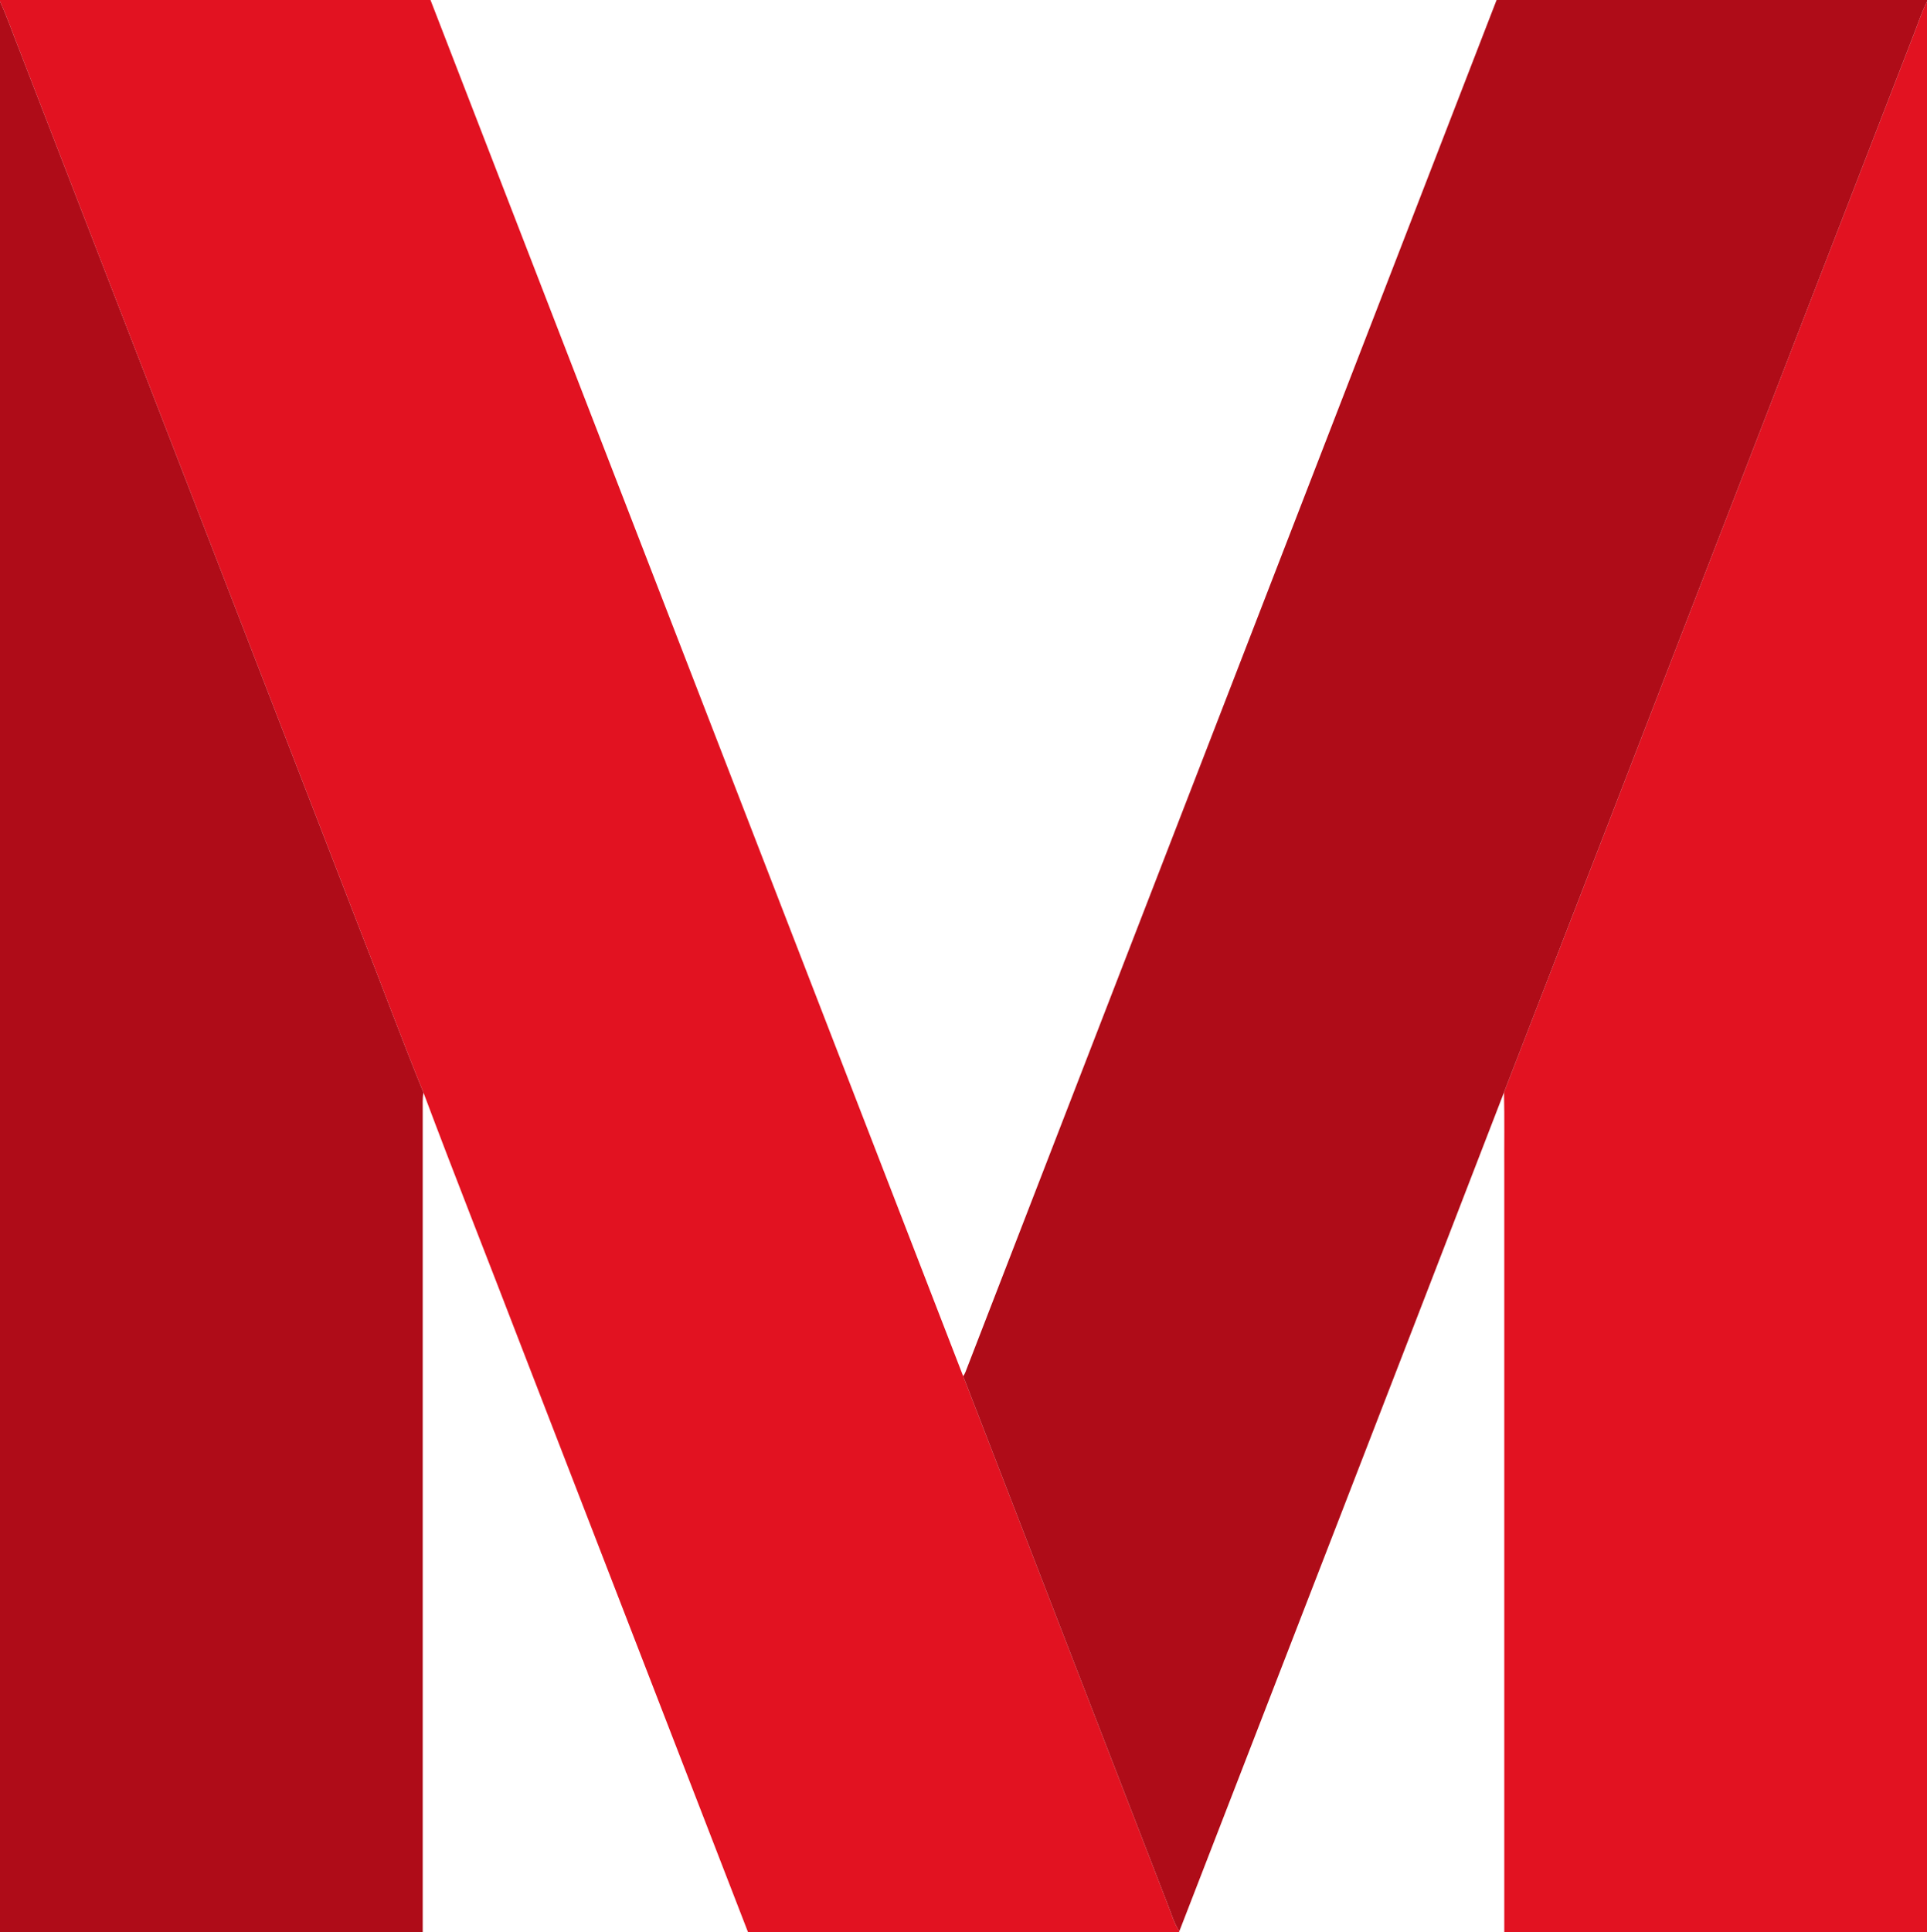 <?xml version="1.0" encoding="UTF-8" ?>
<!DOCTYPE svg PUBLIC "-//W3C//DTD SVG 1.1//EN" "http://www.w3.org/Graphics/SVG/1.1/DTD/svg11.dtd">
<svg width="816pt" height="818pt" viewBox="0 0 816 818" version="1.1" xmlns="http://www.w3.org/2000/svg">
<g id="#e21221ff">
<path fill="#e21221" opacity="1.00" d=" M 0.00 0.00 L 182.30 0.00 C 257.50 194.20 332.69 388.40 407.85 582.61 C 436.75 657.19 465.62 731.80 494.51 806.39 C 496.06 810.17 497.07 814.21 499.40 817.63 L 499.26 818.00 L 316.74 818.00 C 284.77 735.38 252.76 652.77 220.78 570.15 C 207.02 534.28 192.82 498.58 179.33 462.62 C 169.94 439.52 161.28 416.12 152.16 392.92 C 104.12 268.92 56.12 144.91 8.10 20.90 C 5.39 14.15 3.08 7.23 0.00 0.64 L 0.00 0.00 Z" />
<path fill="#e21221" opacity="1.00" d=" M 810.46 14.40 C 812.27 9.82 813.73 5.09 816.00 0.71 L 816.00 818.00 L 637.00 818.00 C 637.00 710.68 637.00 603.37 637.00 496.06 C 636.93 484.86 637.15 473.65 636.88 462.46 C 694.89 313.16 752.50 163.71 810.46 14.40 Z" />
</g>
<g id="#af0c18ff">
<path fill="#af0c18" opacity="1.00" d=" M 633.74 0.00 L 816.00 0.00 L 816.00 0.71 C 813.73 5.09 812.27 9.82 810.46 14.40 C 752.50 163.71 694.89 313.16 636.88 462.46 C 591.17 580.89 545.30 699.27 499.40 817.63 C 497.07 814.21 496.06 810.17 494.51 806.39 C 465.62 731.80 436.75 657.19 407.85 582.61 C 408.79 581.48 409.10 580.02 409.67 578.71 C 484.35 385.80 559.07 192.91 633.74 0.00 Z" />
<path fill="#af0c18" opacity="1.00" d=" M 0.00 0.64 C 3.08 7.23 5.39 14.15 8.10 20.90 C 56.12 144.91 104.12 268.92 152.16 392.92 C 161.28 416.12 169.94 439.52 179.33 462.62 C 178.84 465.06 179.03 467.55 179.00 470.03 C 179.00 586.02 179.00 702.01 179.00 818.00 L 0.00 818.00 L 0.00 0.64 Z" />
</g>
</svg>
